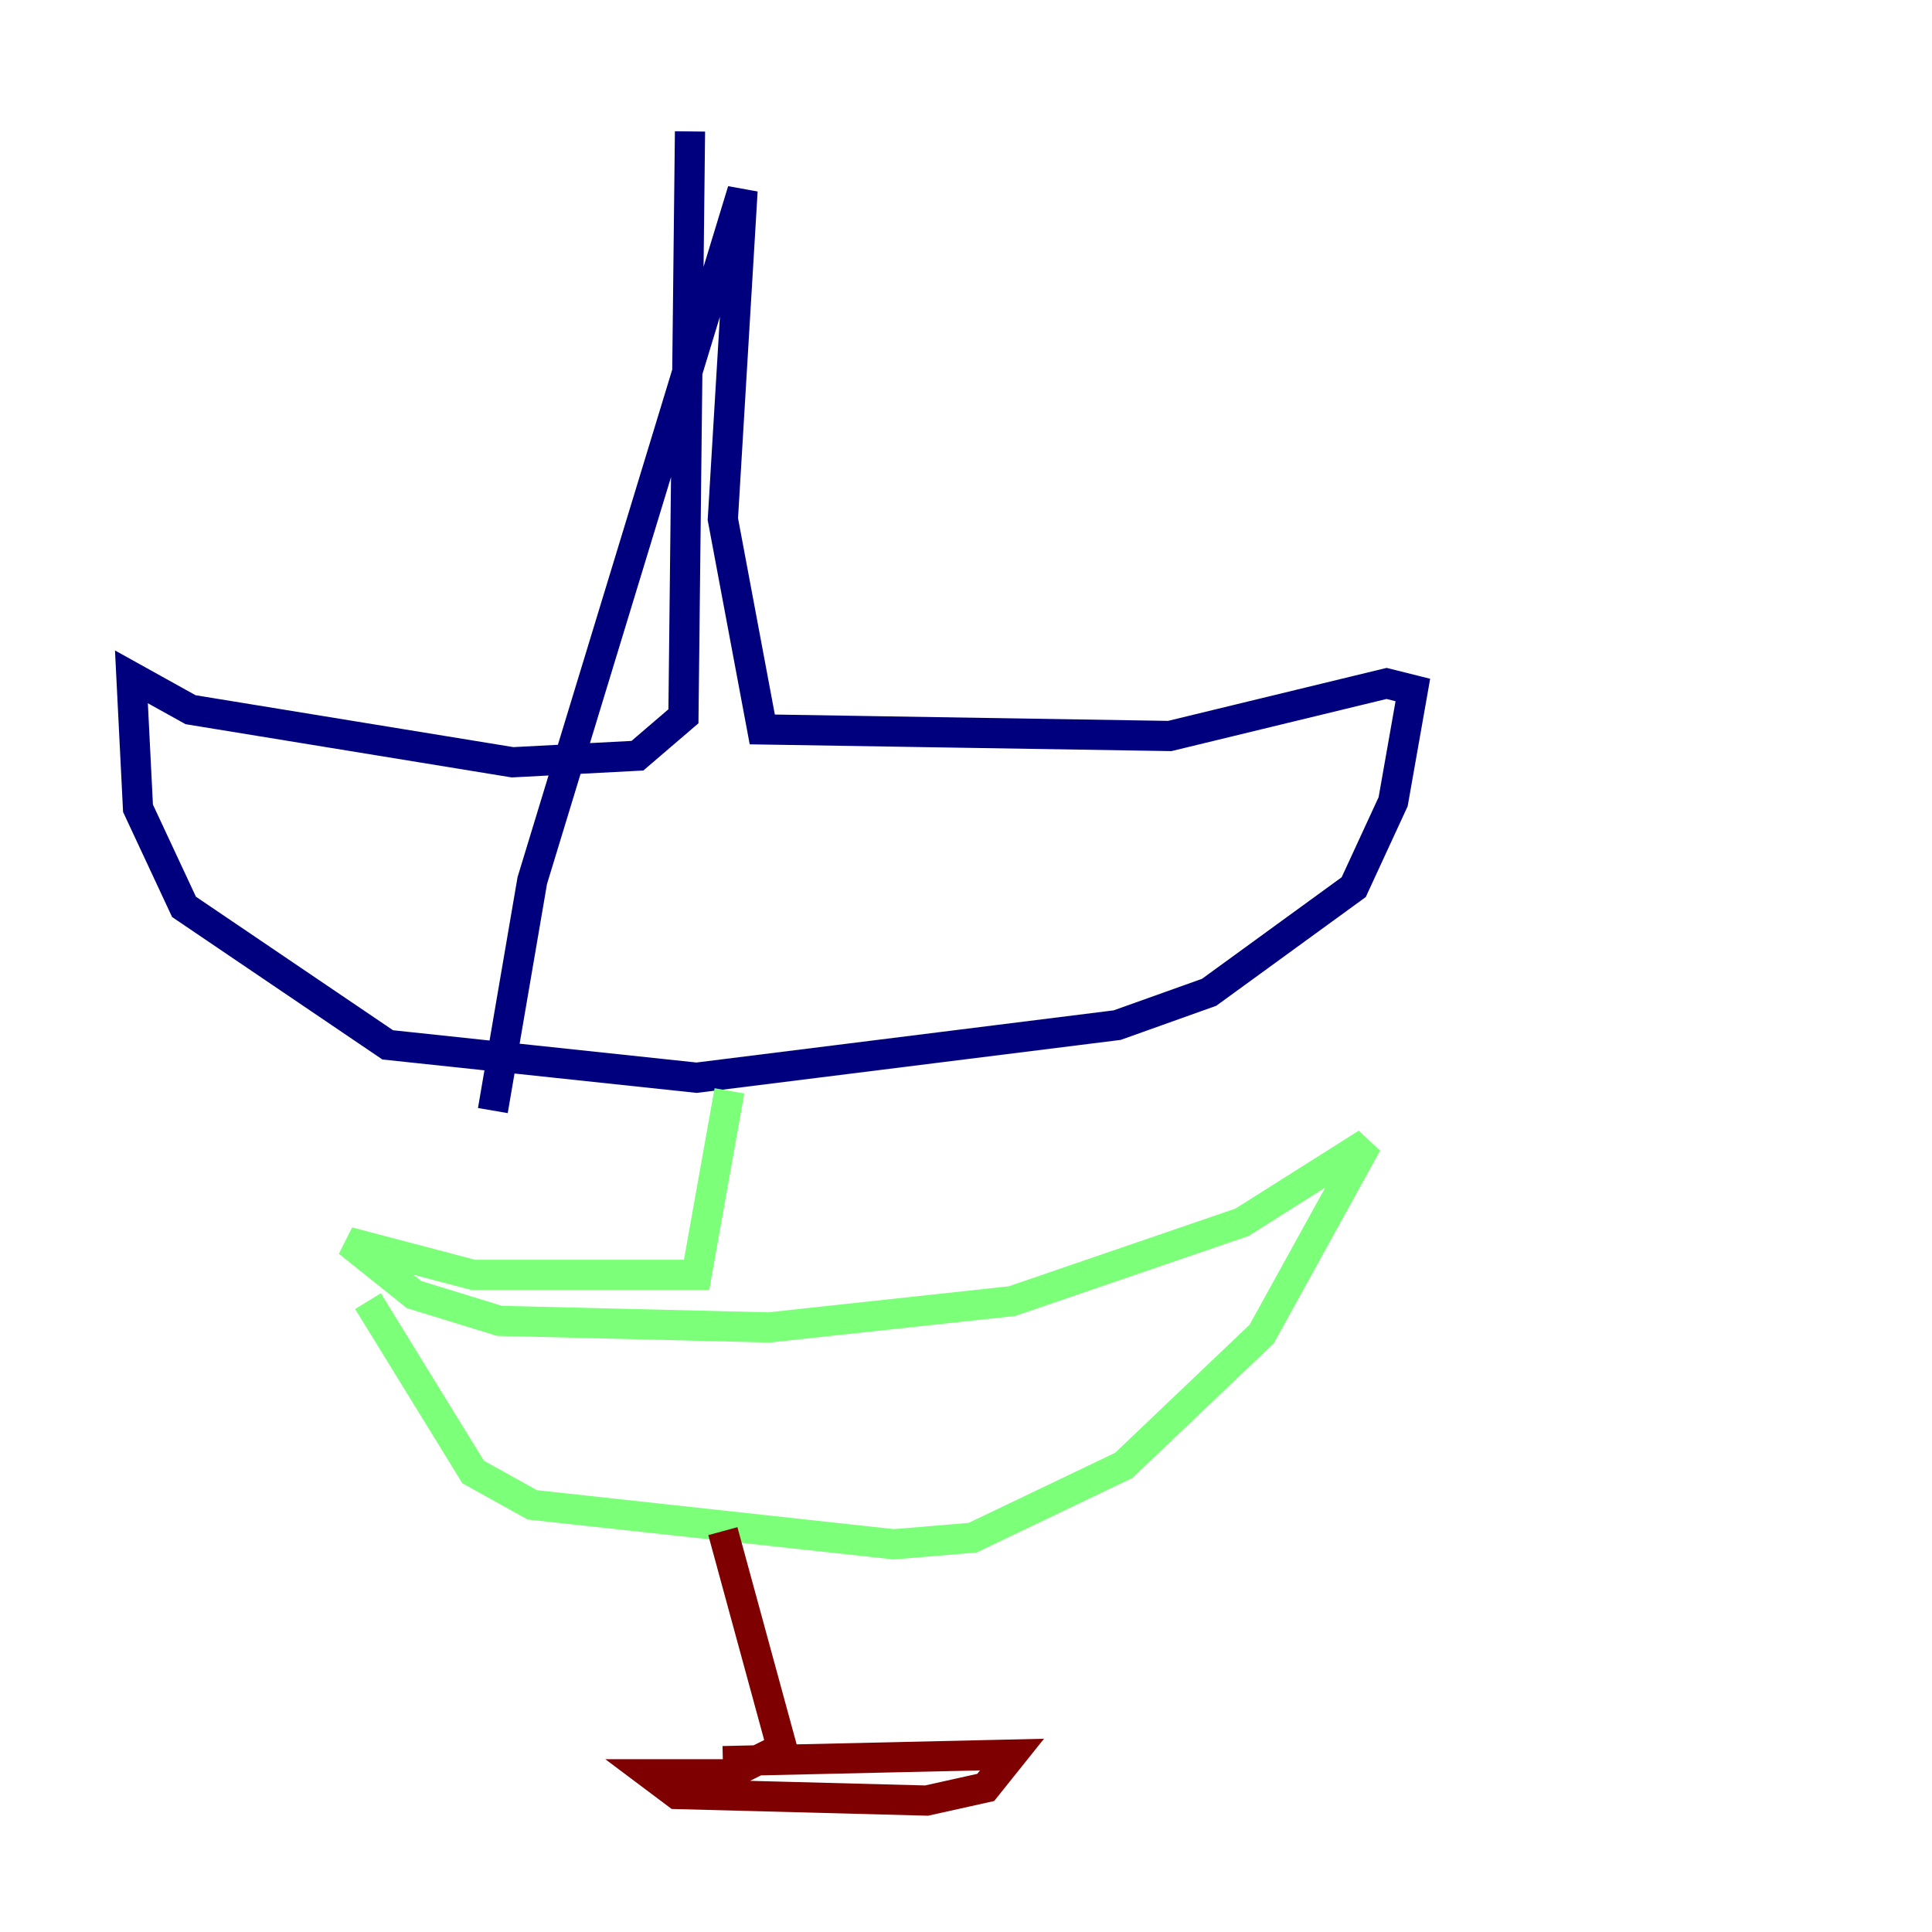 <?xml version="1.0" encoding="utf-8" ?>
<svg baseProfile="tiny" height="128" version="1.2" viewBox="0,0,128,128" width="128" xmlns="http://www.w3.org/2000/svg" xmlns:ev="http://www.w3.org/2001/xml-events" xmlns:xlink="http://www.w3.org/1999/xlink"><defs /><polyline fill="none" points="45.714,8.707 45.279,47.456 42.231,50.068 33.959,50.503 12.626,47.02 8.707,44.843 9.143,53.551 12.191,60.082 25.687,69.225 46.15,71.401 74.014,67.918 80.109,65.742 89.687,58.776 92.299,53.116 93.605,45.714 91.864,45.279 77.497,48.762 50.503,48.327 47.891,34.395 49.197,12.626 35.265,58.34 32.653,73.578" stroke="#00007f" stroke-width="2" /><polyline fill="none" points="48.327,72.272 46.15,84.463 31.347,84.463 23.075,82.286 27.429,85.769 33.088,87.51 50.939,87.946 67.048,86.204 82.286,80.98 90.558,75.755 83.592,88.381 74.449,97.088 64.435,101.878 59.211,102.313 35.265,99.701 31.347,97.524 24.381,86.204" stroke="#7cff79" stroke-width="2" /><polyline fill="none" points="47.891,101.442 51.809,115.809 48.327,117.551 43.102,117.551 44.843,118.857 61.388,119.293 65.306,118.422 67.048,116.245 47.891,116.68" stroke="#7f0000" stroke-width="2" /></svg>